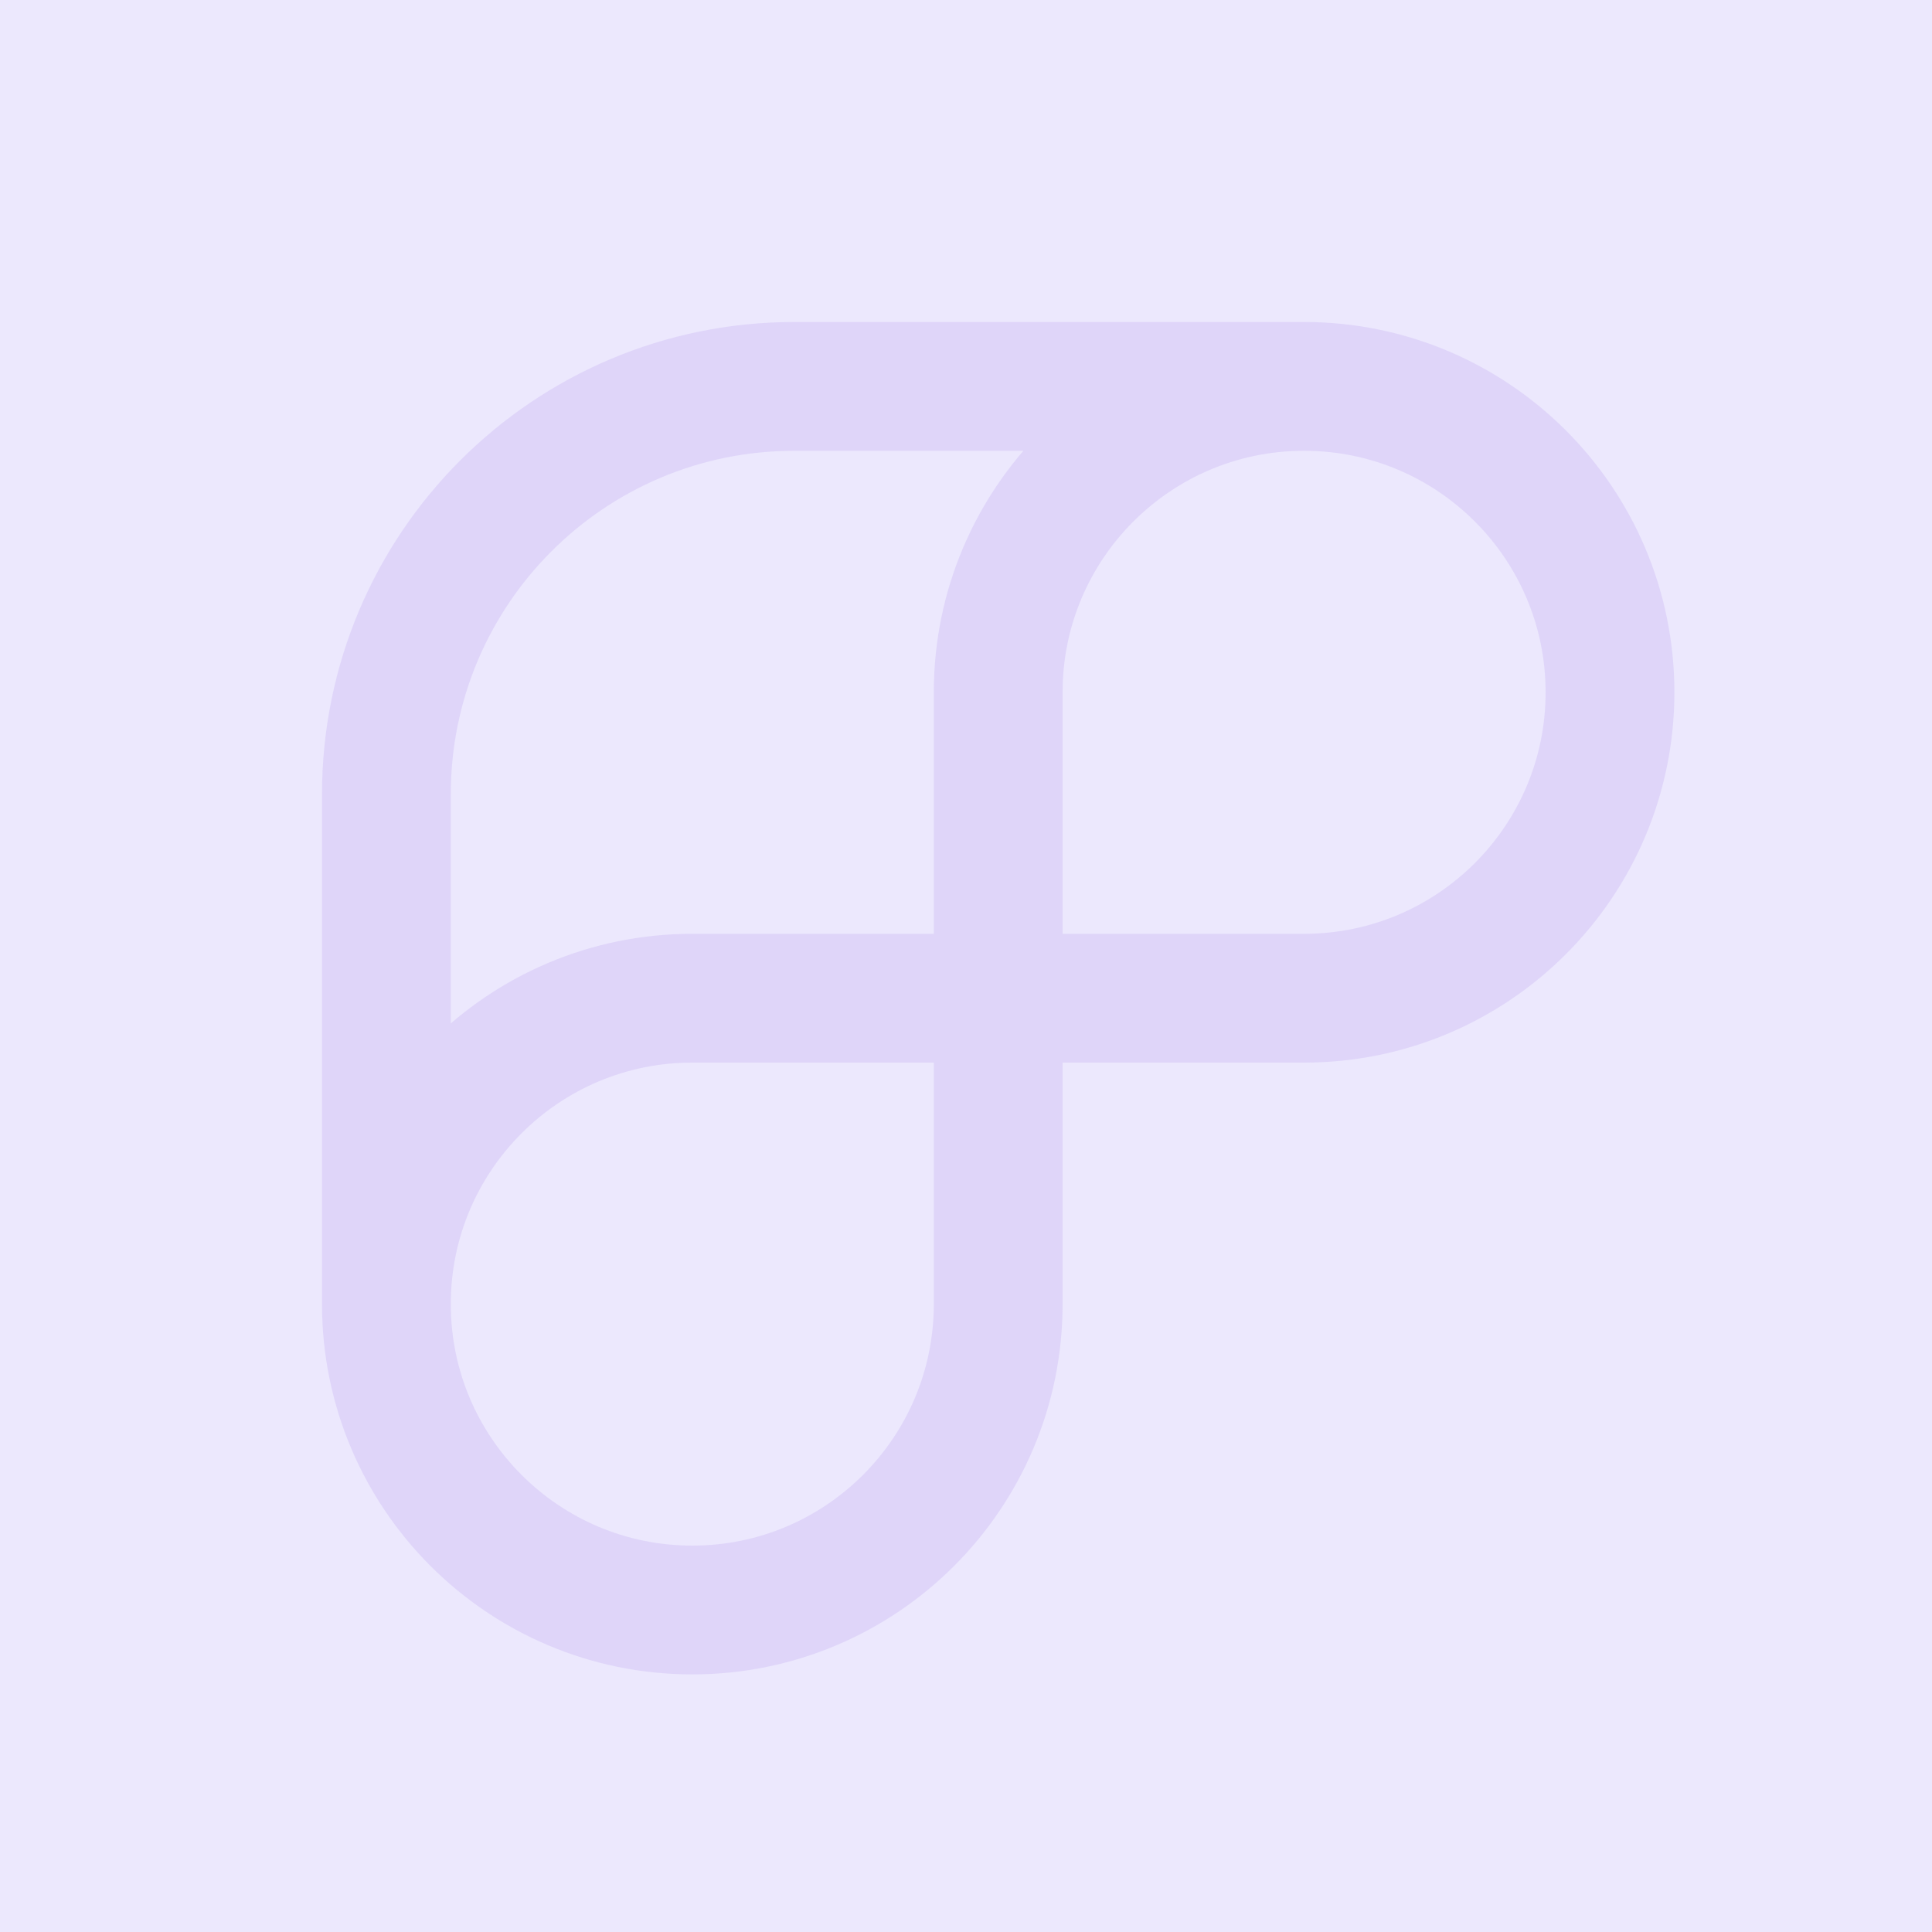 <svg width="120" height="120" viewBox="0 0 120 120" fill="none" xmlns="http://www.w3.org/2000/svg">
<rect width="120" height="120" fill="#ECE8FD"/>
<path opacity="0.1" d="M24 81V49.333C24 35.342 35.342 24 49.333 24H81M24 81C24 91.493 32.507 100 43 100C53.493 100 62 91.493 62 81V62M24 81C24 70.507 32.507 62 43 62L62 62M62 62H81C91.493 62 100 53.493 100 43C100 32.507 91.493 24 81 24M62 62L62 43C62 32.507 70.507 24 81 24" stroke="#6D28D8" stroke-width="8"/>
</svg>
